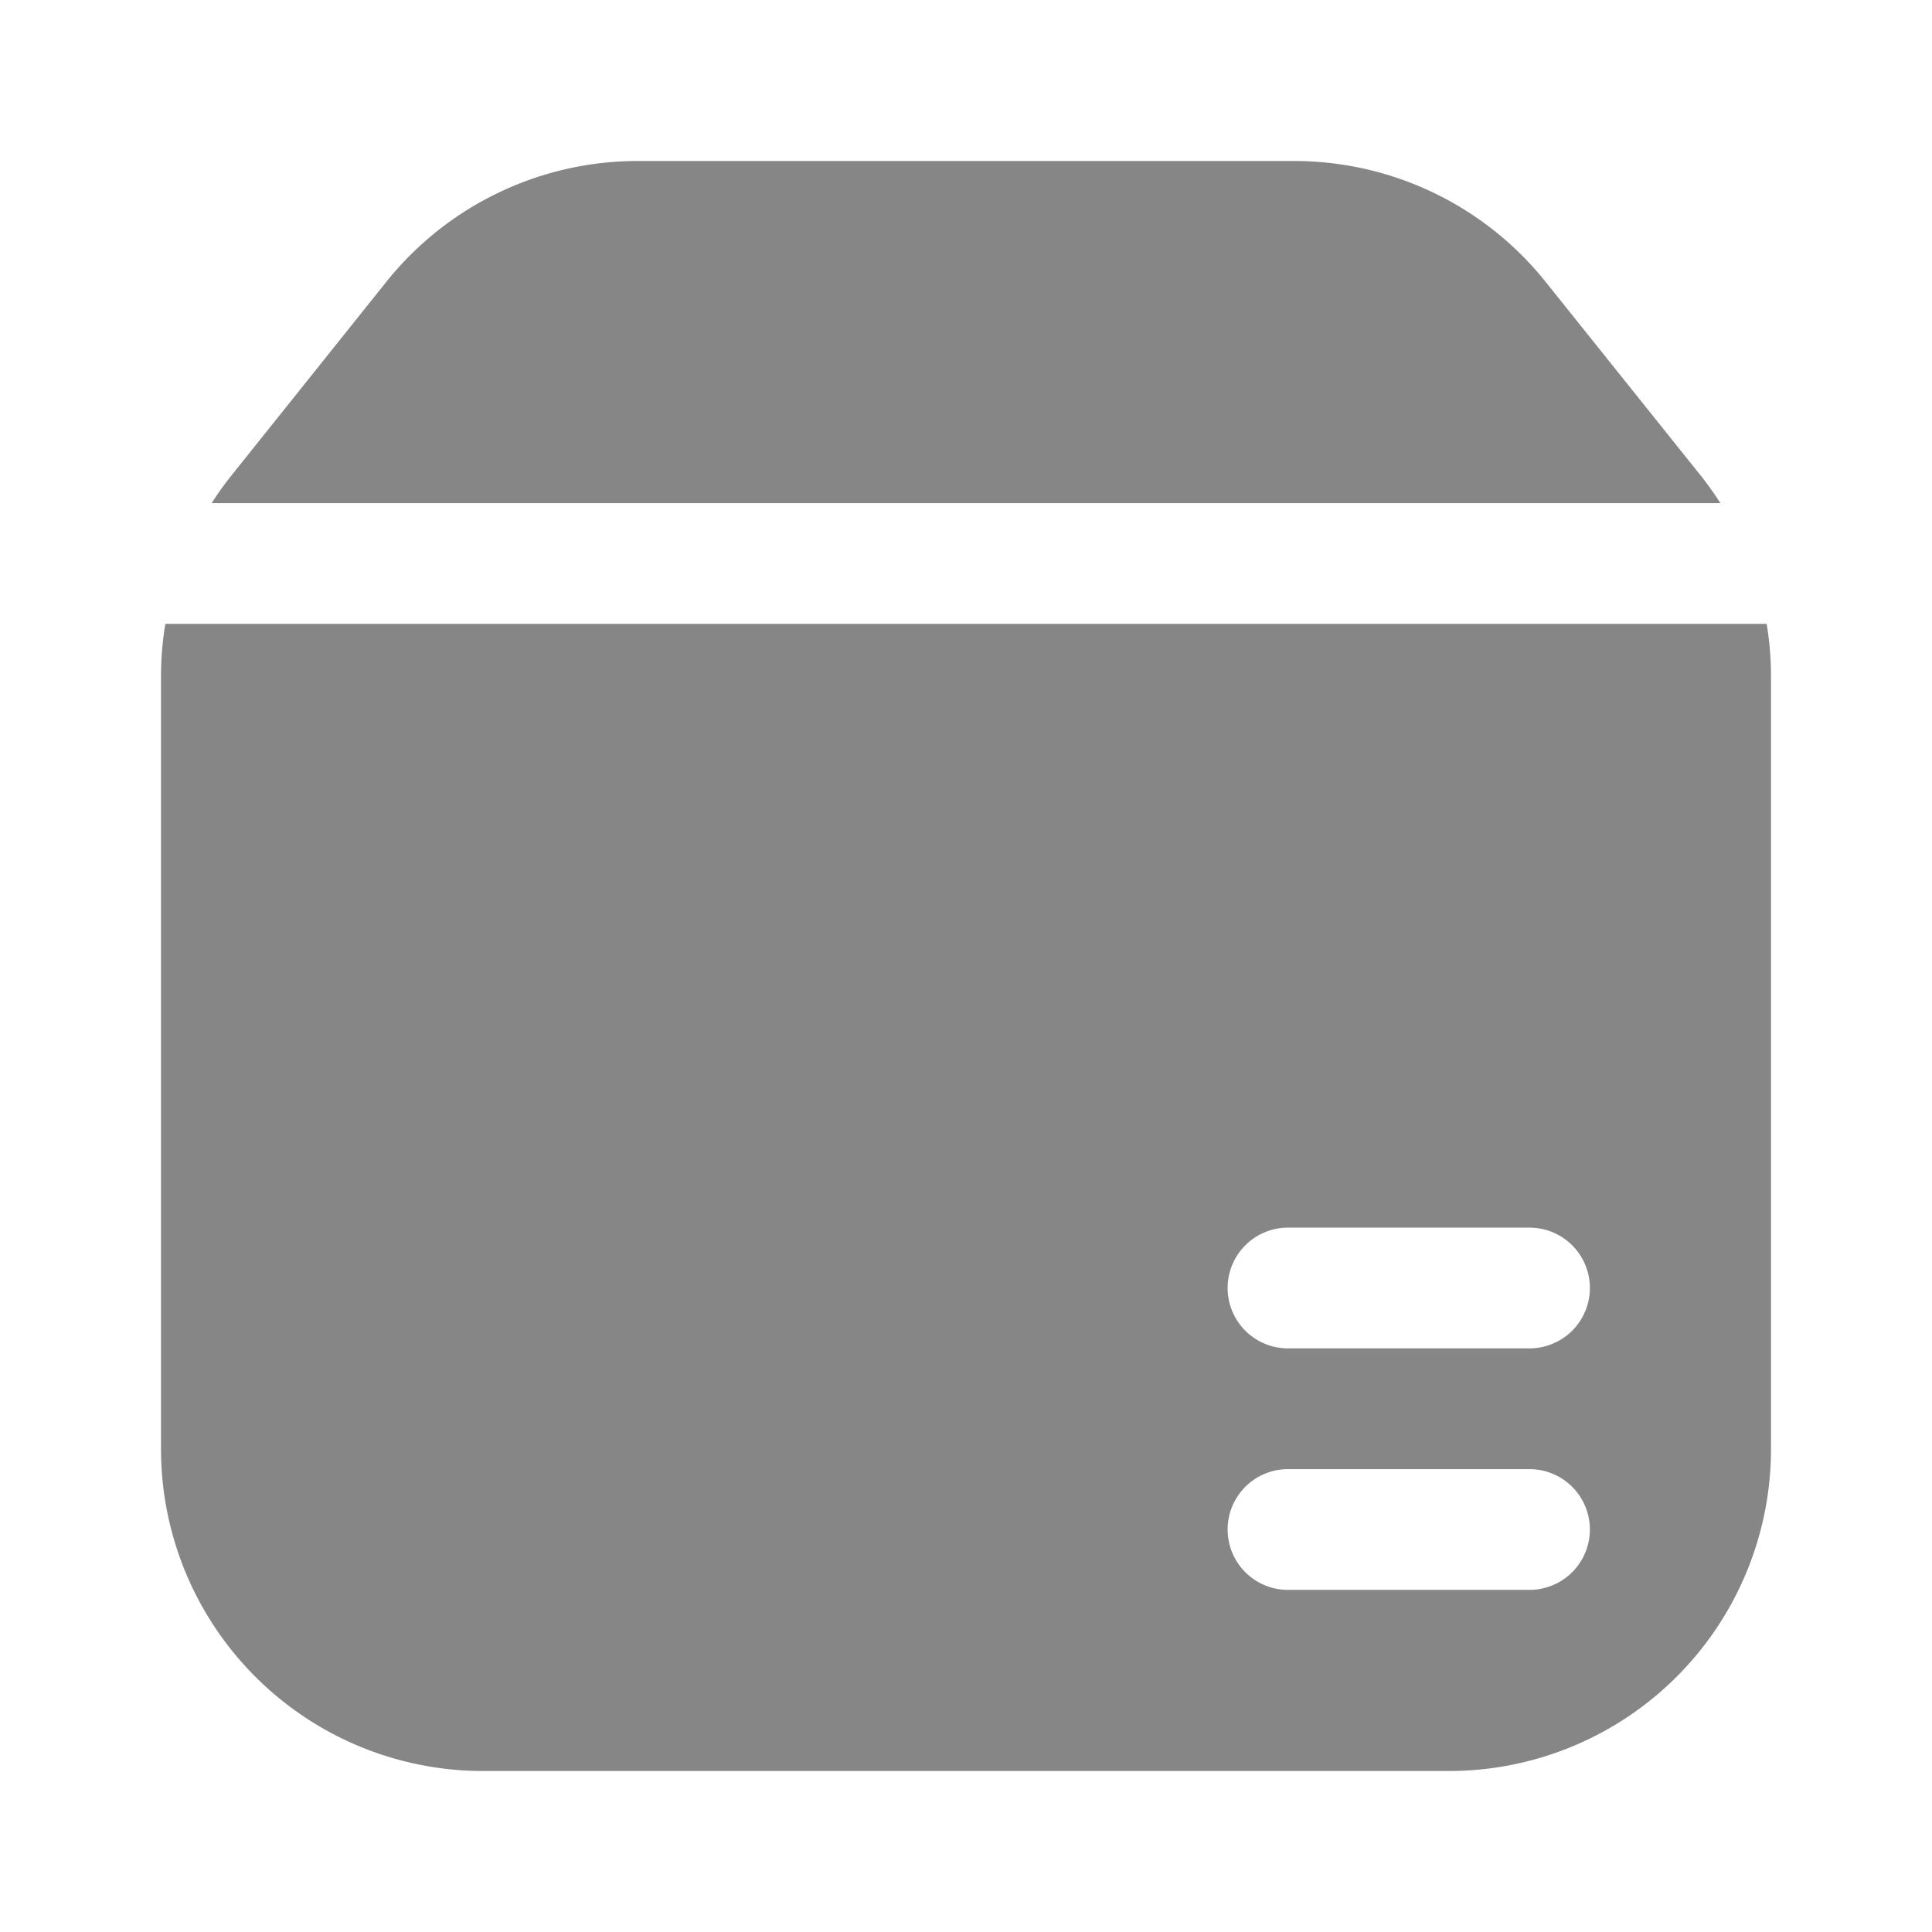 <svg width="24" height="24" fill="none" xmlns="http://www.w3.org/2000/svg">
    <path fill-rule="evenodd" clip-rule="evenodd" d="M22 8.403V18a4 4 0 0 1-4 4H6a4 4 0 0 1-4-4V8.403a4 4 0 0 1 .054-.653h19.892c.036.215.054.433.054.653Zm-6 9.847a.75.75 0 0 0 0 1.5h3a.75.75 0 0 0 0-1.5h-3ZM15.25 16a.75.75 0 0 1 .75-.75h3a.75.75 0 0 1 0 1.5h-3a.75.75 0 0 1-.75-.75Z" fill="#868686"/>
    <path d="M21.371 6.25a4.02 4.02 0 0 0-.247-.346L19.2 3.501A4 4 0 0 0 16.078 2H7.923a4 4 0 0 0-3.124 1.501L2.877 5.904a4.003 4.003 0 0 0-.248.346H21.37Z" fill="#868686"/>
</svg>
